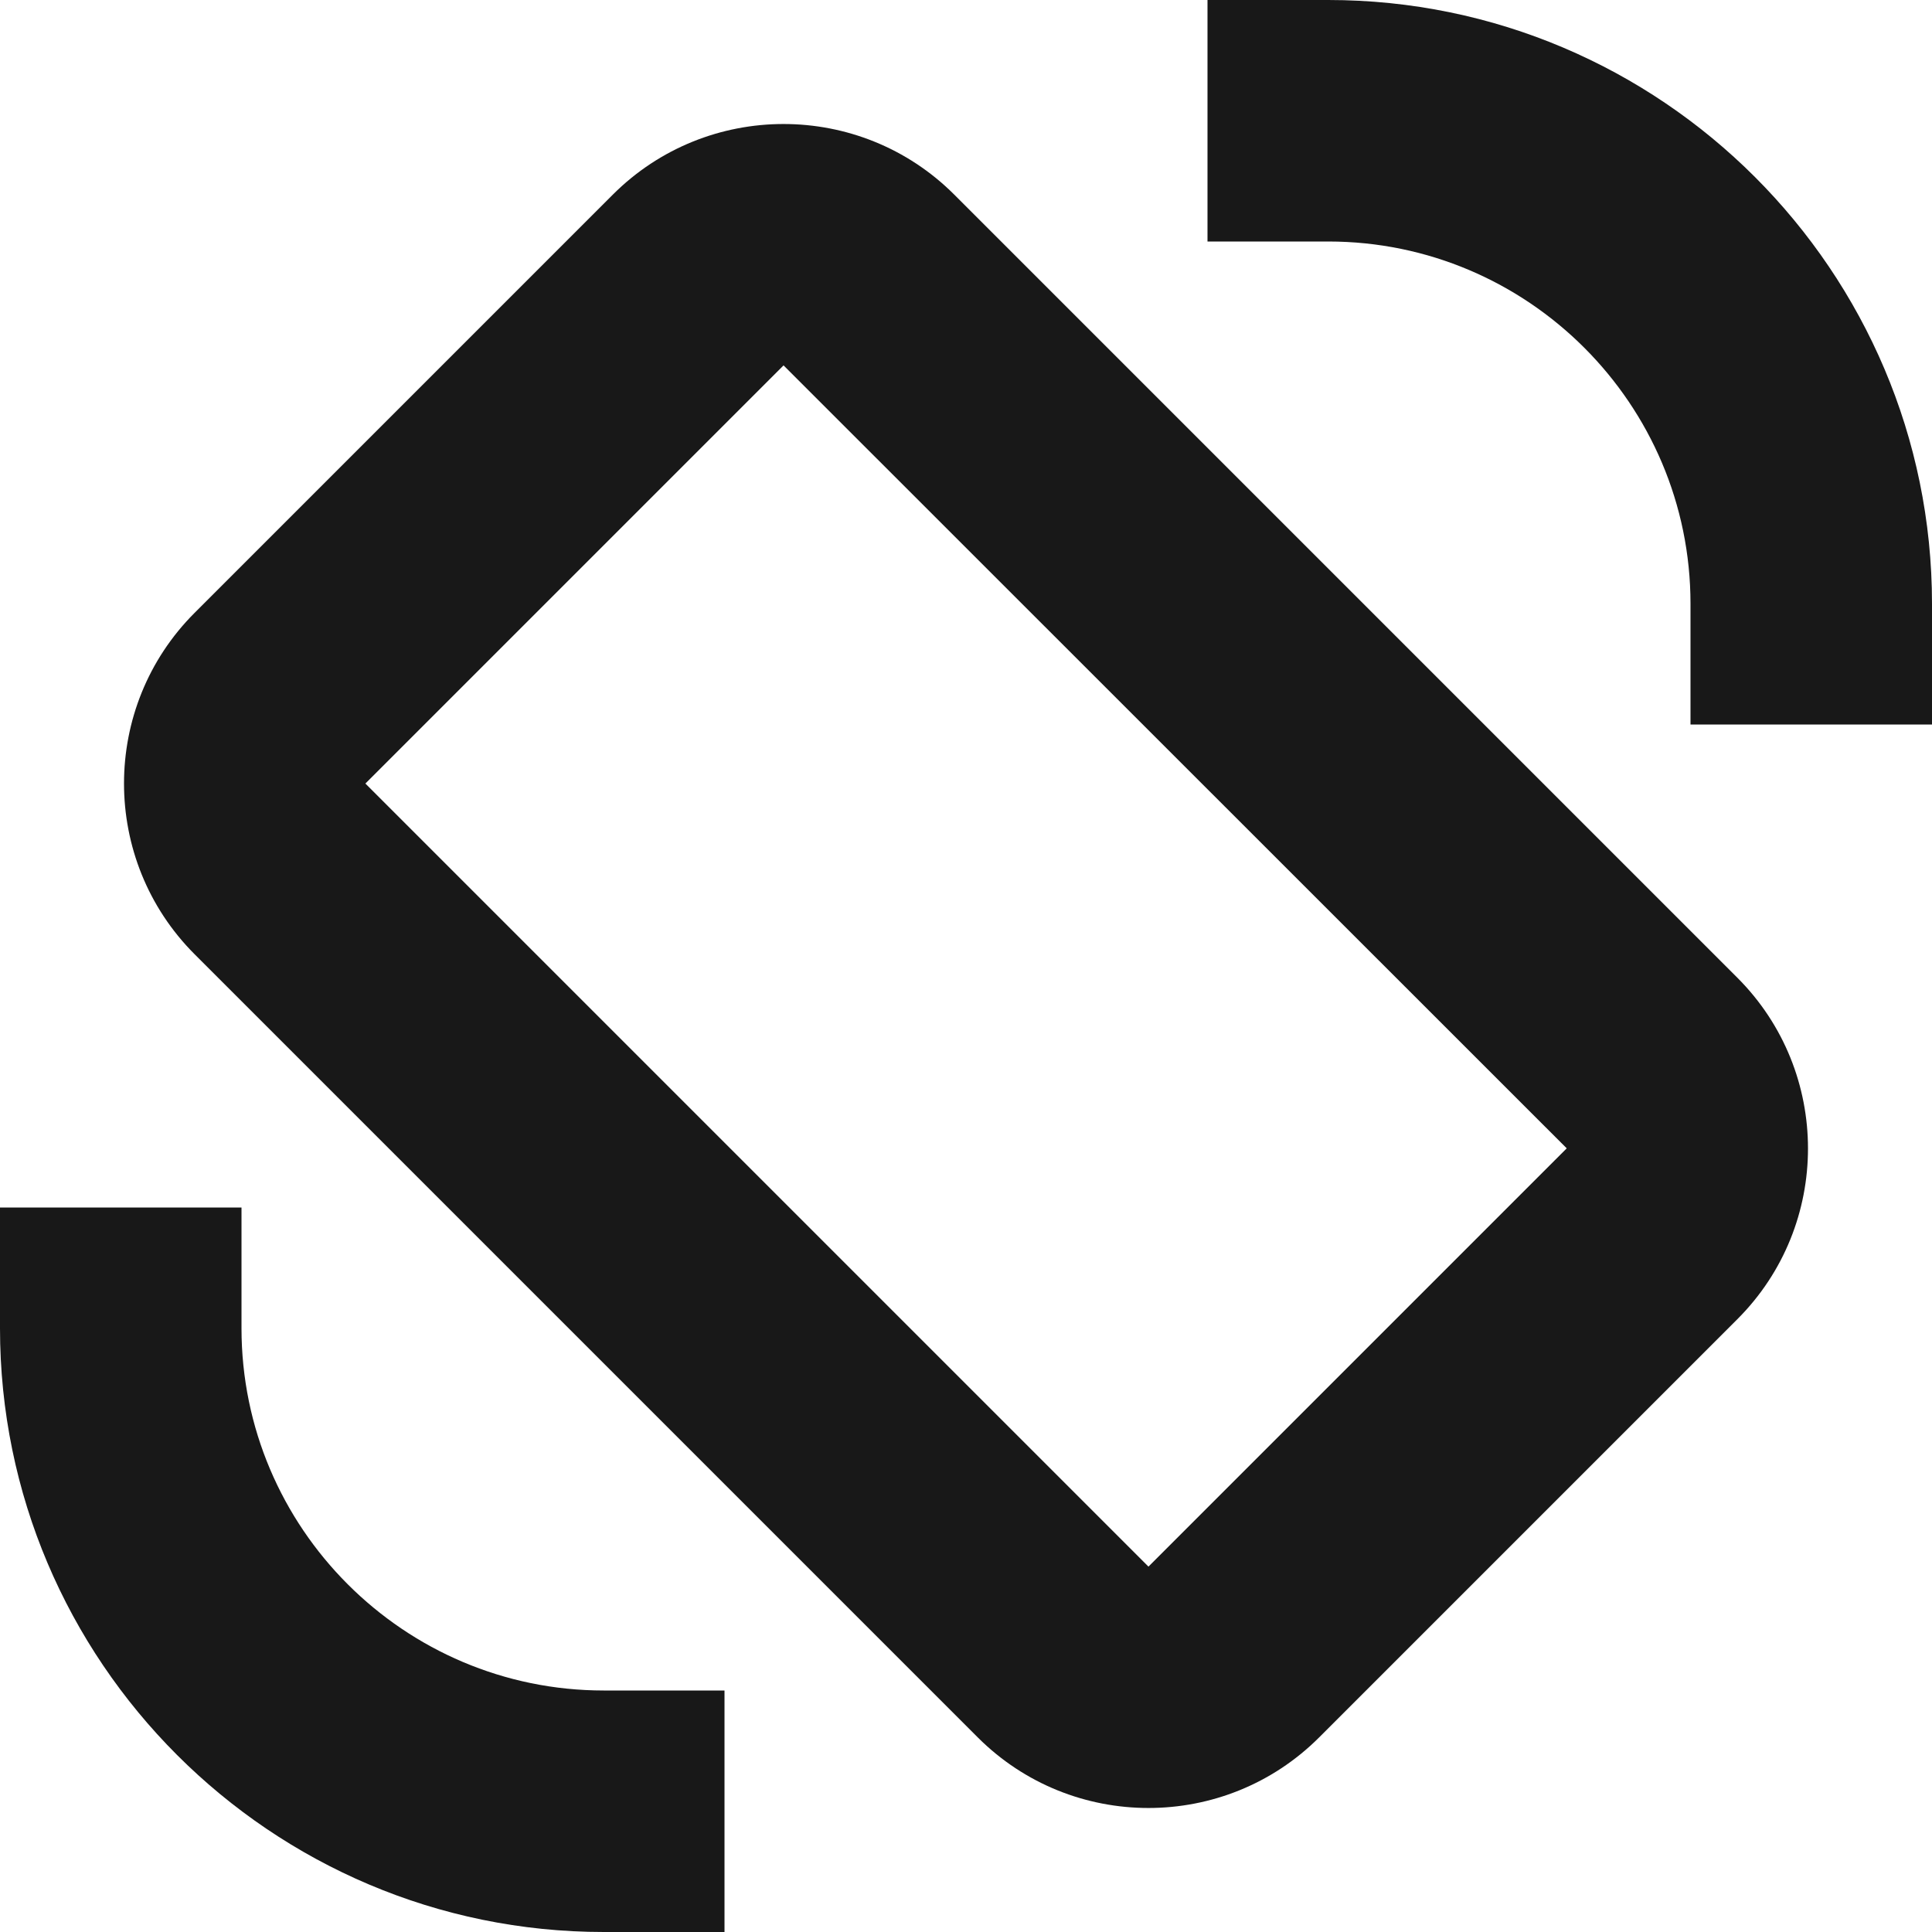 <svg width="16" height="16" viewBox="0 0 16 16" fill="none" xmlns="http://www.w3.org/2000/svg">
<path fill-rule="evenodd" clip-rule="evenodd" d="M10.925 14.388L14.388 10.925C15.168 10.146 15.168 8.877 14.388 8.097L7.903 1.612C7.123 0.832 5.855 0.832 5.075 1.612L1.612 5.075C0.832 5.854 0.832 7.123 1.612 7.903L8.097 14.388C8.877 15.168 10.145 15.168 10.925 14.388ZM9.511 12.974L3.026 6.489L6.489 3.026L12.975 9.51L9.511 12.974Z" fill="#181818"/>
<path d="M6 16H5C2.243 16 0 13.757 0 11V10H2V11C2 12.654 3.346 14 5 14H6V16Z" fill="#181818"/>
<path d="M10 0H11C13.757 0 16 2.243 16 5V6H14V5C14 3.346 12.654 2 11 2H10V0Z" fill="#181818"/>
</svg>
